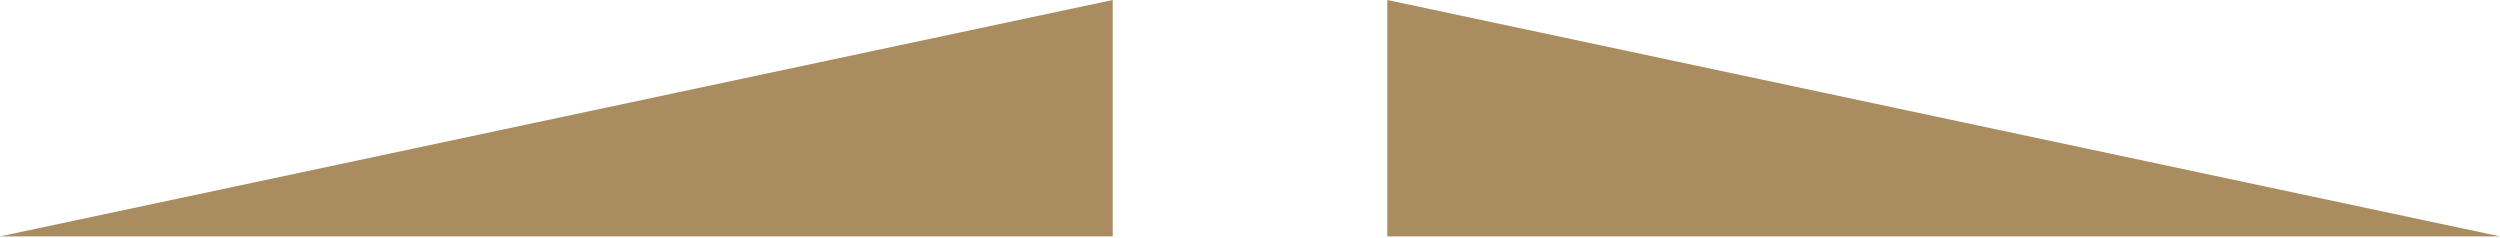 <svg width="346" height="33" viewBox="0 0 346 33" xmlns="http://www.w3.org/2000/svg"><title>Artboard 16</title><g fill="#A98D60" fill-rule="evenodd"><path d="M154 0v32.717H0M192 0v32.717h154"/></g></svg>
